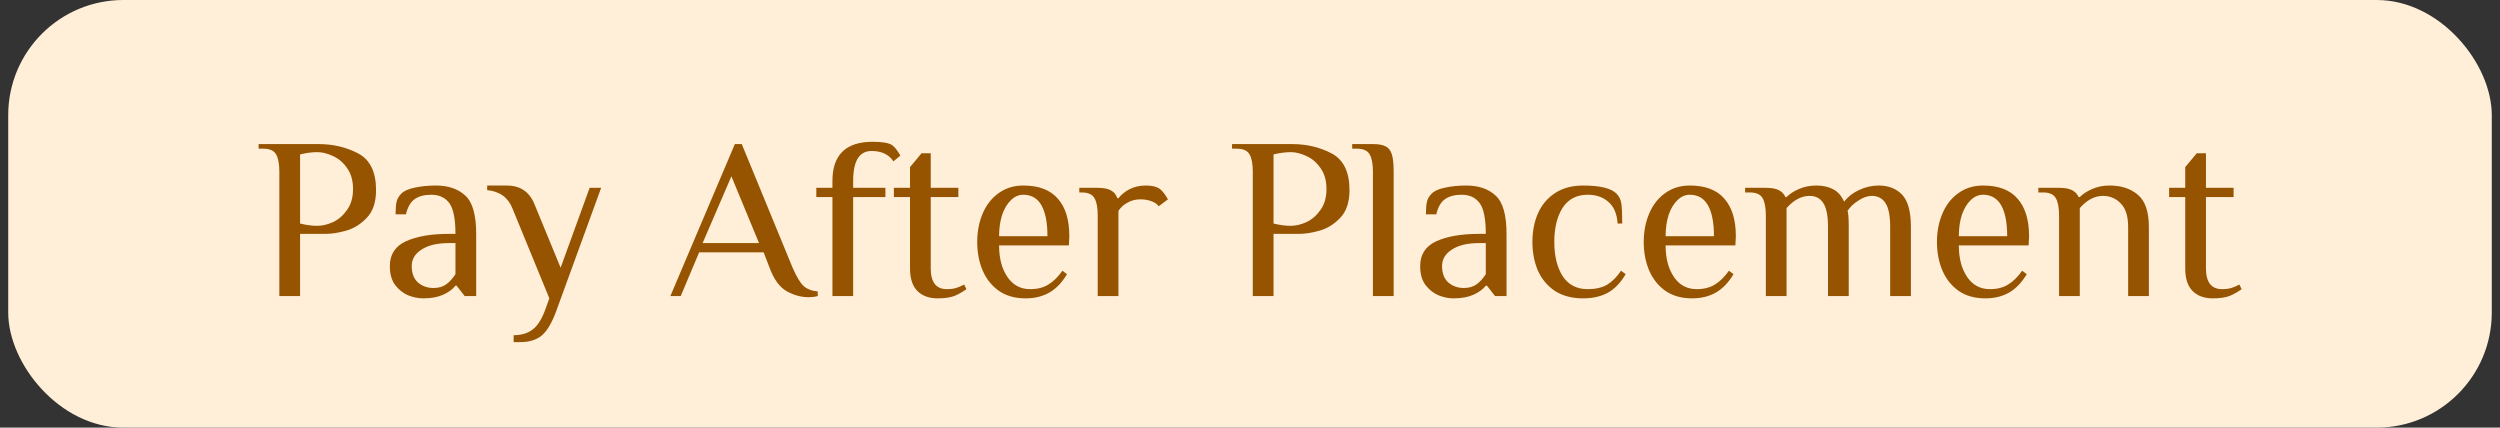 <svg width="152" height="26" viewBox="0 0 152 26" fill="none" xmlns="http://www.w3.org/2000/svg">
<rect x="0" y="0" width="152" height="26" fill="#333333" stroke="none"/>
<rect x="0.5" width="151" height="26" rx="7" fill="#FFEED8"/>
<path d="M16.984 10.44C16.984 9.964 16.919 9.614 16.788 9.39C16.657 9.157 16.396 9.04 16.004 9.04H15.724V8.76H19.364C20.26 8.76 21.067 8.951 21.786 9.334C22.505 9.717 22.864 10.459 22.864 11.56C22.864 12.288 22.677 12.848 22.304 13.24C21.931 13.632 21.511 13.893 21.044 14.024C20.587 14.155 20.167 14.22 19.784 14.22H18.244V18H16.984V10.44ZM19.294 13.73C19.593 13.73 19.91 13.655 20.246 13.506C20.582 13.347 20.867 13.1 21.1 12.764C21.343 12.428 21.464 12.003 21.464 11.49C21.464 10.977 21.343 10.552 21.1 10.216C20.867 9.88 20.582 9.637 20.246 9.488C19.91 9.329 19.593 9.25 19.294 9.25C18.967 9.25 18.617 9.297 18.244 9.39V13.59C18.617 13.683 18.967 13.73 19.294 13.73ZM25.732 18.14C25.434 18.14 25.13 18.079 24.822 17.958C24.514 17.827 24.248 17.617 24.024 17.328C23.81 17.039 23.702 16.656 23.702 16.18C23.702 15.471 24.029 14.967 24.682 14.668C25.345 14.369 26.208 14.22 27.272 14.22H27.692C27.692 13.305 27.566 12.68 27.314 12.344C27.062 12.008 26.698 11.84 26.222 11.84C25.802 11.84 25.466 11.929 25.214 12.106C24.962 12.283 24.785 12.591 24.682 13.03H24.052C24.052 12.713 24.071 12.465 24.108 12.288C24.146 12.101 24.244 11.929 24.402 11.77C24.57 11.602 24.846 11.481 25.228 11.406C25.62 11.322 26.045 11.28 26.502 11.28C27.258 11.28 27.856 11.485 28.294 11.896C28.733 12.297 28.952 13.072 28.952 14.22V18H28.252L27.762 17.37H27.692C27.524 17.585 27.277 17.767 26.95 17.916C26.624 18.065 26.218 18.14 25.732 18.14ZM26.362 17.51C26.67 17.51 26.927 17.435 27.132 17.286C27.338 17.137 27.524 16.931 27.692 16.67V14.78H27.272C26.582 14.78 26.036 14.911 25.634 15.172C25.233 15.424 25.032 15.76 25.032 16.18C25.032 16.609 25.158 16.941 25.41 17.174C25.672 17.398 25.989 17.51 26.362 17.51ZM31.23 20.38C31.687 20.38 32.06 20.273 32.35 20.058C32.648 19.853 32.905 19.47 33.12 18.91L33.4 18.14L31.16 12.68C30.898 12.008 30.385 11.635 29.62 11.56V11.28H30.81C31.622 11.28 32.182 11.653 32.49 12.4L34.086 16.278L35.85 11.42H36.55L33.82 18.91C33.549 19.647 33.25 20.147 32.924 20.408C32.597 20.669 32.172 20.8 31.65 20.8H31.23V20.38ZM49.159 18.07C48.711 18.07 48.268 17.949 47.829 17.706C47.391 17.454 47.041 16.969 46.779 16.25L46.429 15.34H42.509L41.389 18H40.759L44.679 8.76H45.099L48.179 16.25C48.413 16.791 48.632 17.165 48.837 17.37C49.042 17.566 49.337 17.683 49.719 17.72V18C49.551 18.047 49.364 18.07 49.159 18.07ZM46.149 14.78L44.469 10.72L42.719 14.78H46.149ZM49.632 11.98V11.42H50.612V11C50.612 9.413 51.429 8.62 53.062 8.62C53.65 8.62 54.047 8.69 54.252 8.83C54.411 8.951 54.574 9.161 54.742 9.46L54.322 9.81C54.042 9.39 53.599 9.18 52.992 9.18C52.245 9.18 51.872 9.787 51.872 11V11.42H53.832V11.98H51.872V18H50.612V11.98H49.632ZM57.009 18.14C56.486 18.14 56.075 17.991 55.777 17.692C55.478 17.393 55.329 16.936 55.329 16.32V11.98H54.349V11.42H55.329V10.16L56.029 9.32H56.589V11.42H58.269V11.98H56.589V16.32C56.589 17.16 56.915 17.58 57.569 17.58C57.793 17.58 57.979 17.557 58.129 17.51C58.287 17.463 58.451 17.393 58.619 17.3L58.759 17.58C58.544 17.739 58.306 17.874 58.045 17.986C57.783 18.089 57.438 18.14 57.009 18.14ZM62.355 18.14C61.721 18.14 61.184 17.991 60.745 17.692C60.306 17.384 59.975 16.973 59.751 16.46C59.527 15.937 59.415 15.354 59.415 14.71C59.415 14.075 59.527 13.497 59.751 12.974C59.975 12.451 60.297 12.041 60.717 11.742C61.147 11.434 61.646 11.28 62.215 11.28C63.158 11.28 63.858 11.546 64.315 12.078C64.782 12.601 65.015 13.361 65.015 14.36L64.987 14.92H60.745C60.745 15.704 60.913 16.343 61.249 16.838C61.585 17.333 62.047 17.58 62.635 17.58C63.074 17.58 63.443 17.487 63.741 17.3C64.049 17.113 64.334 16.833 64.595 16.46L64.875 16.67C64.567 17.183 64.208 17.557 63.797 17.79C63.386 18.023 62.906 18.14 62.355 18.14ZM63.685 14.36C63.685 13.539 63.564 12.913 63.321 12.484C63.078 12.055 62.71 11.84 62.215 11.84C61.935 11.84 61.683 11.952 61.459 12.176C61.235 12.391 61.058 12.689 60.927 13.072C60.806 13.455 60.745 13.884 60.745 14.36H63.685ZM66.741 13.1C66.741 12.624 66.676 12.274 66.545 12.05C66.414 11.817 66.153 11.7 65.761 11.7H65.621V11.42H66.741C67.096 11.42 67.362 11.471 67.539 11.574C67.726 11.667 67.856 11.826 67.931 12.05H68.001C68.169 11.835 68.393 11.653 68.673 11.504C68.962 11.355 69.298 11.28 69.681 11.28C70.054 11.28 70.334 11.35 70.521 11.49C70.68 11.611 70.843 11.821 71.011 12.12L70.451 12.54C70.348 12.4 70.199 12.297 70.003 12.232C69.807 12.157 69.583 12.12 69.331 12.12C69.051 12.12 68.794 12.185 68.561 12.316C68.328 12.437 68.141 12.605 68.001 12.82V18H66.741V13.1ZM76.169 10.44C76.169 9.964 76.104 9.614 75.974 9.39C75.843 9.157 75.582 9.04 75.189 9.04H74.909V8.76H78.549C79.445 8.76 80.253 8.951 80.972 9.334C81.69 9.717 82.049 10.459 82.049 11.56C82.049 12.288 81.863 12.848 81.49 13.24C81.116 13.632 80.696 13.893 80.23 14.024C79.772 14.155 79.352 14.22 78.969 14.22H77.43V18H76.169V10.44ZM78.48 13.73C78.778 13.73 79.096 13.655 79.431 13.506C79.767 13.347 80.052 13.1 80.285 12.764C80.528 12.428 80.65 12.003 80.65 11.49C80.65 10.977 80.528 10.552 80.285 10.216C80.052 9.88 79.767 9.637 79.431 9.488C79.096 9.329 78.778 9.25 78.48 9.25C78.153 9.25 77.803 9.297 77.43 9.39V13.59C77.803 13.683 78.153 13.73 78.48 13.73ZM83.474 10.44C83.474 9.964 83.409 9.614 83.278 9.39C83.147 9.157 82.886 9.04 82.494 9.04H82.214V8.76H83.474C83.82 8.76 84.076 8.807 84.244 8.9C84.421 8.984 84.547 9.143 84.622 9.376C84.697 9.609 84.734 9.964 84.734 10.44V18H83.474V10.44ZM88.377 18.14C88.078 18.14 87.775 18.079 87.467 17.958C87.159 17.827 86.893 17.617 86.669 17.328C86.454 17.039 86.347 16.656 86.347 16.18C86.347 15.471 86.673 14.967 87.327 14.668C87.989 14.369 88.853 14.22 89.917 14.22H90.337C90.337 13.305 90.211 12.68 89.959 12.344C89.707 12.008 89.343 11.84 88.867 11.84C88.447 11.84 88.111 11.929 87.859 12.106C87.607 12.283 87.429 12.591 87.327 13.03H86.697C86.697 12.713 86.715 12.465 86.753 12.288C86.79 12.101 86.888 11.929 87.047 11.77C87.215 11.602 87.49 11.481 87.873 11.406C88.265 11.322 88.689 11.28 89.147 11.28C89.903 11.28 90.5 11.485 90.939 11.896C91.377 12.297 91.597 13.072 91.597 14.22V18H90.897L90.407 17.37H90.337C90.169 17.585 89.921 17.767 89.595 17.916C89.268 18.065 88.862 18.14 88.377 18.14ZM89.007 17.51C89.315 17.51 89.571 17.435 89.777 17.286C89.982 17.137 90.169 16.931 90.337 16.67V14.78H89.917C89.226 14.78 88.68 14.911 88.279 15.172C87.877 15.424 87.677 15.76 87.677 16.18C87.677 16.609 87.803 16.941 88.055 17.174C88.316 17.398 88.633 17.51 89.007 17.51ZM96.251 18.14C95.579 18.14 95.01 17.991 94.543 17.692C94.086 17.384 93.74 16.973 93.507 16.46C93.283 15.937 93.171 15.354 93.171 14.71C93.171 14.066 93.283 13.487 93.507 12.974C93.74 12.451 94.086 12.041 94.543 11.742C95.01 11.434 95.579 11.28 96.251 11.28C97.278 11.28 97.954 11.443 98.281 11.77C98.44 11.929 98.538 12.125 98.575 12.358C98.612 12.582 98.631 12.993 98.631 13.59H98.351C98.314 13.011 98.132 12.577 97.805 12.288C97.478 11.989 97.054 11.84 96.531 11.84C95.859 11.84 95.35 12.106 95.005 12.638C94.669 13.17 94.501 13.861 94.501 14.71C94.501 15.559 94.669 16.25 95.005 16.782C95.35 17.314 95.859 17.58 96.531 17.58C97.007 17.58 97.399 17.491 97.707 17.314C98.015 17.127 98.3 16.843 98.561 16.46L98.841 16.67C98.533 17.193 98.169 17.571 97.749 17.804C97.329 18.028 96.83 18.14 96.251 18.14ZM102.879 18.14C102.244 18.14 101.707 17.991 101.269 17.692C100.83 17.384 100.499 16.973 100.275 16.46C100.051 15.937 99.939 15.354 99.939 14.71C99.939 14.075 100.051 13.497 100.275 12.974C100.499 12.451 100.821 12.041 101.241 11.742C101.67 11.434 102.169 11.28 102.739 11.28C103.681 11.28 104.381 11.546 104.839 12.078C105.305 12.601 105.539 13.361 105.539 14.36L105.511 14.92H101.269C101.269 15.704 101.437 16.343 101.773 16.838C102.109 17.333 102.571 17.58 103.159 17.58C103.597 17.58 103.966 17.487 104.265 17.3C104.573 17.113 104.857 16.833 105.119 16.46L105.399 16.67C105.091 17.183 104.731 17.557 104.321 17.79C103.91 18.023 103.429 18.14 102.879 18.14ZM104.209 14.36C104.209 13.539 104.087 12.913 103.845 12.484C103.602 12.055 103.233 11.84 102.739 11.84C102.459 11.84 102.207 11.952 101.983 12.176C101.759 12.391 101.581 12.689 101.451 13.072C101.329 13.455 101.269 13.884 101.269 14.36H104.209ZM107.363 13.1C107.363 12.624 107.297 12.274 107.167 12.05C107.036 11.817 106.775 11.7 106.383 11.7H106.103V11.42H107.363C107.708 11.42 107.969 11.467 108.147 11.56C108.333 11.653 108.469 11.793 108.553 11.98H108.623C108.819 11.784 109.071 11.621 109.379 11.49C109.696 11.35 110.051 11.28 110.443 11.28C110.835 11.28 111.171 11.355 111.451 11.504C111.731 11.644 111.955 11.896 112.123 12.26C112.365 11.952 112.673 11.714 113.047 11.546C113.429 11.369 113.821 11.28 114.223 11.28C114.82 11.28 115.296 11.467 115.651 11.84C116.005 12.213 116.183 12.867 116.183 13.8V18H114.923V13.8C114.923 13.128 114.829 12.647 114.643 12.358C114.456 12.059 114.176 11.91 113.803 11.91C113.541 11.91 113.266 12.008 112.977 12.204C112.687 12.391 112.473 12.596 112.333 12.82C112.379 12.96 112.403 13.287 112.403 13.8V18H111.143V13.8C111.143 13.128 111.049 12.647 110.863 12.358C110.676 12.059 110.396 11.91 110.023 11.91C109.528 11.91 109.061 12.157 108.623 12.652V18H107.363V13.1ZM120.707 18.14C120.072 18.14 119.535 17.991 119.097 17.692C118.658 17.384 118.327 16.973 118.103 16.46C117.879 15.937 117.767 15.354 117.767 14.71C117.767 14.075 117.879 13.497 118.103 12.974C118.327 12.451 118.649 12.041 119.069 11.742C119.498 11.434 119.997 11.28 120.567 11.28C121.509 11.28 122.209 11.546 122.667 12.078C123.133 12.601 123.367 13.361 123.367 14.36L123.339 14.92H119.097C119.097 15.704 119.265 16.343 119.601 16.838C119.937 17.333 120.399 17.58 120.987 17.58C121.425 17.58 121.794 17.487 122.093 17.3C122.401 17.113 122.685 16.833 122.947 16.46L123.227 16.67C122.919 17.183 122.559 17.557 122.149 17.79C121.738 18.023 121.257 18.14 120.707 18.14ZM122.037 14.36C122.037 13.539 121.915 12.913 121.673 12.484C121.43 12.055 121.061 11.84 120.567 11.84C120.287 11.84 120.035 11.952 119.811 12.176C119.587 12.391 119.409 12.689 119.279 13.072C119.157 13.455 119.097 13.884 119.097 14.36H122.037ZM125.191 13.1C125.191 12.624 125.125 12.274 124.995 12.05C124.864 11.817 124.603 11.7 124.211 11.7H123.931V11.42H125.191C125.536 11.42 125.797 11.467 125.975 11.56C126.161 11.653 126.297 11.793 126.381 11.98H126.451C126.647 11.784 126.899 11.621 127.207 11.49C127.524 11.35 127.879 11.28 128.271 11.28C128.971 11.28 129.54 11.467 129.979 11.84C130.427 12.213 130.651 12.867 130.651 13.8V18H129.391V13.8C129.391 13.147 129.241 12.671 128.943 12.372C128.653 12.064 128.289 11.91 127.851 11.91C127.356 11.91 126.889 12.157 126.451 12.652V18H125.191V13.1ZM134.542 18.14C134.019 18.14 133.609 17.991 133.31 17.692C133.011 17.393 132.862 16.936 132.862 16.32V11.98H131.882V11.42H132.862V10.16L133.562 9.32H134.122V11.42H135.802V11.98H134.122V16.32C134.122 17.16 134.449 17.58 135.102 17.58C135.326 17.58 135.513 17.557 135.662 17.51C135.821 17.463 135.984 17.393 136.152 17.3L136.292 17.58C136.077 17.739 135.839 17.874 135.578 17.986C135.317 18.089 134.971 18.14 134.542 18.14Z" fill="#965400"/>
</svg>
